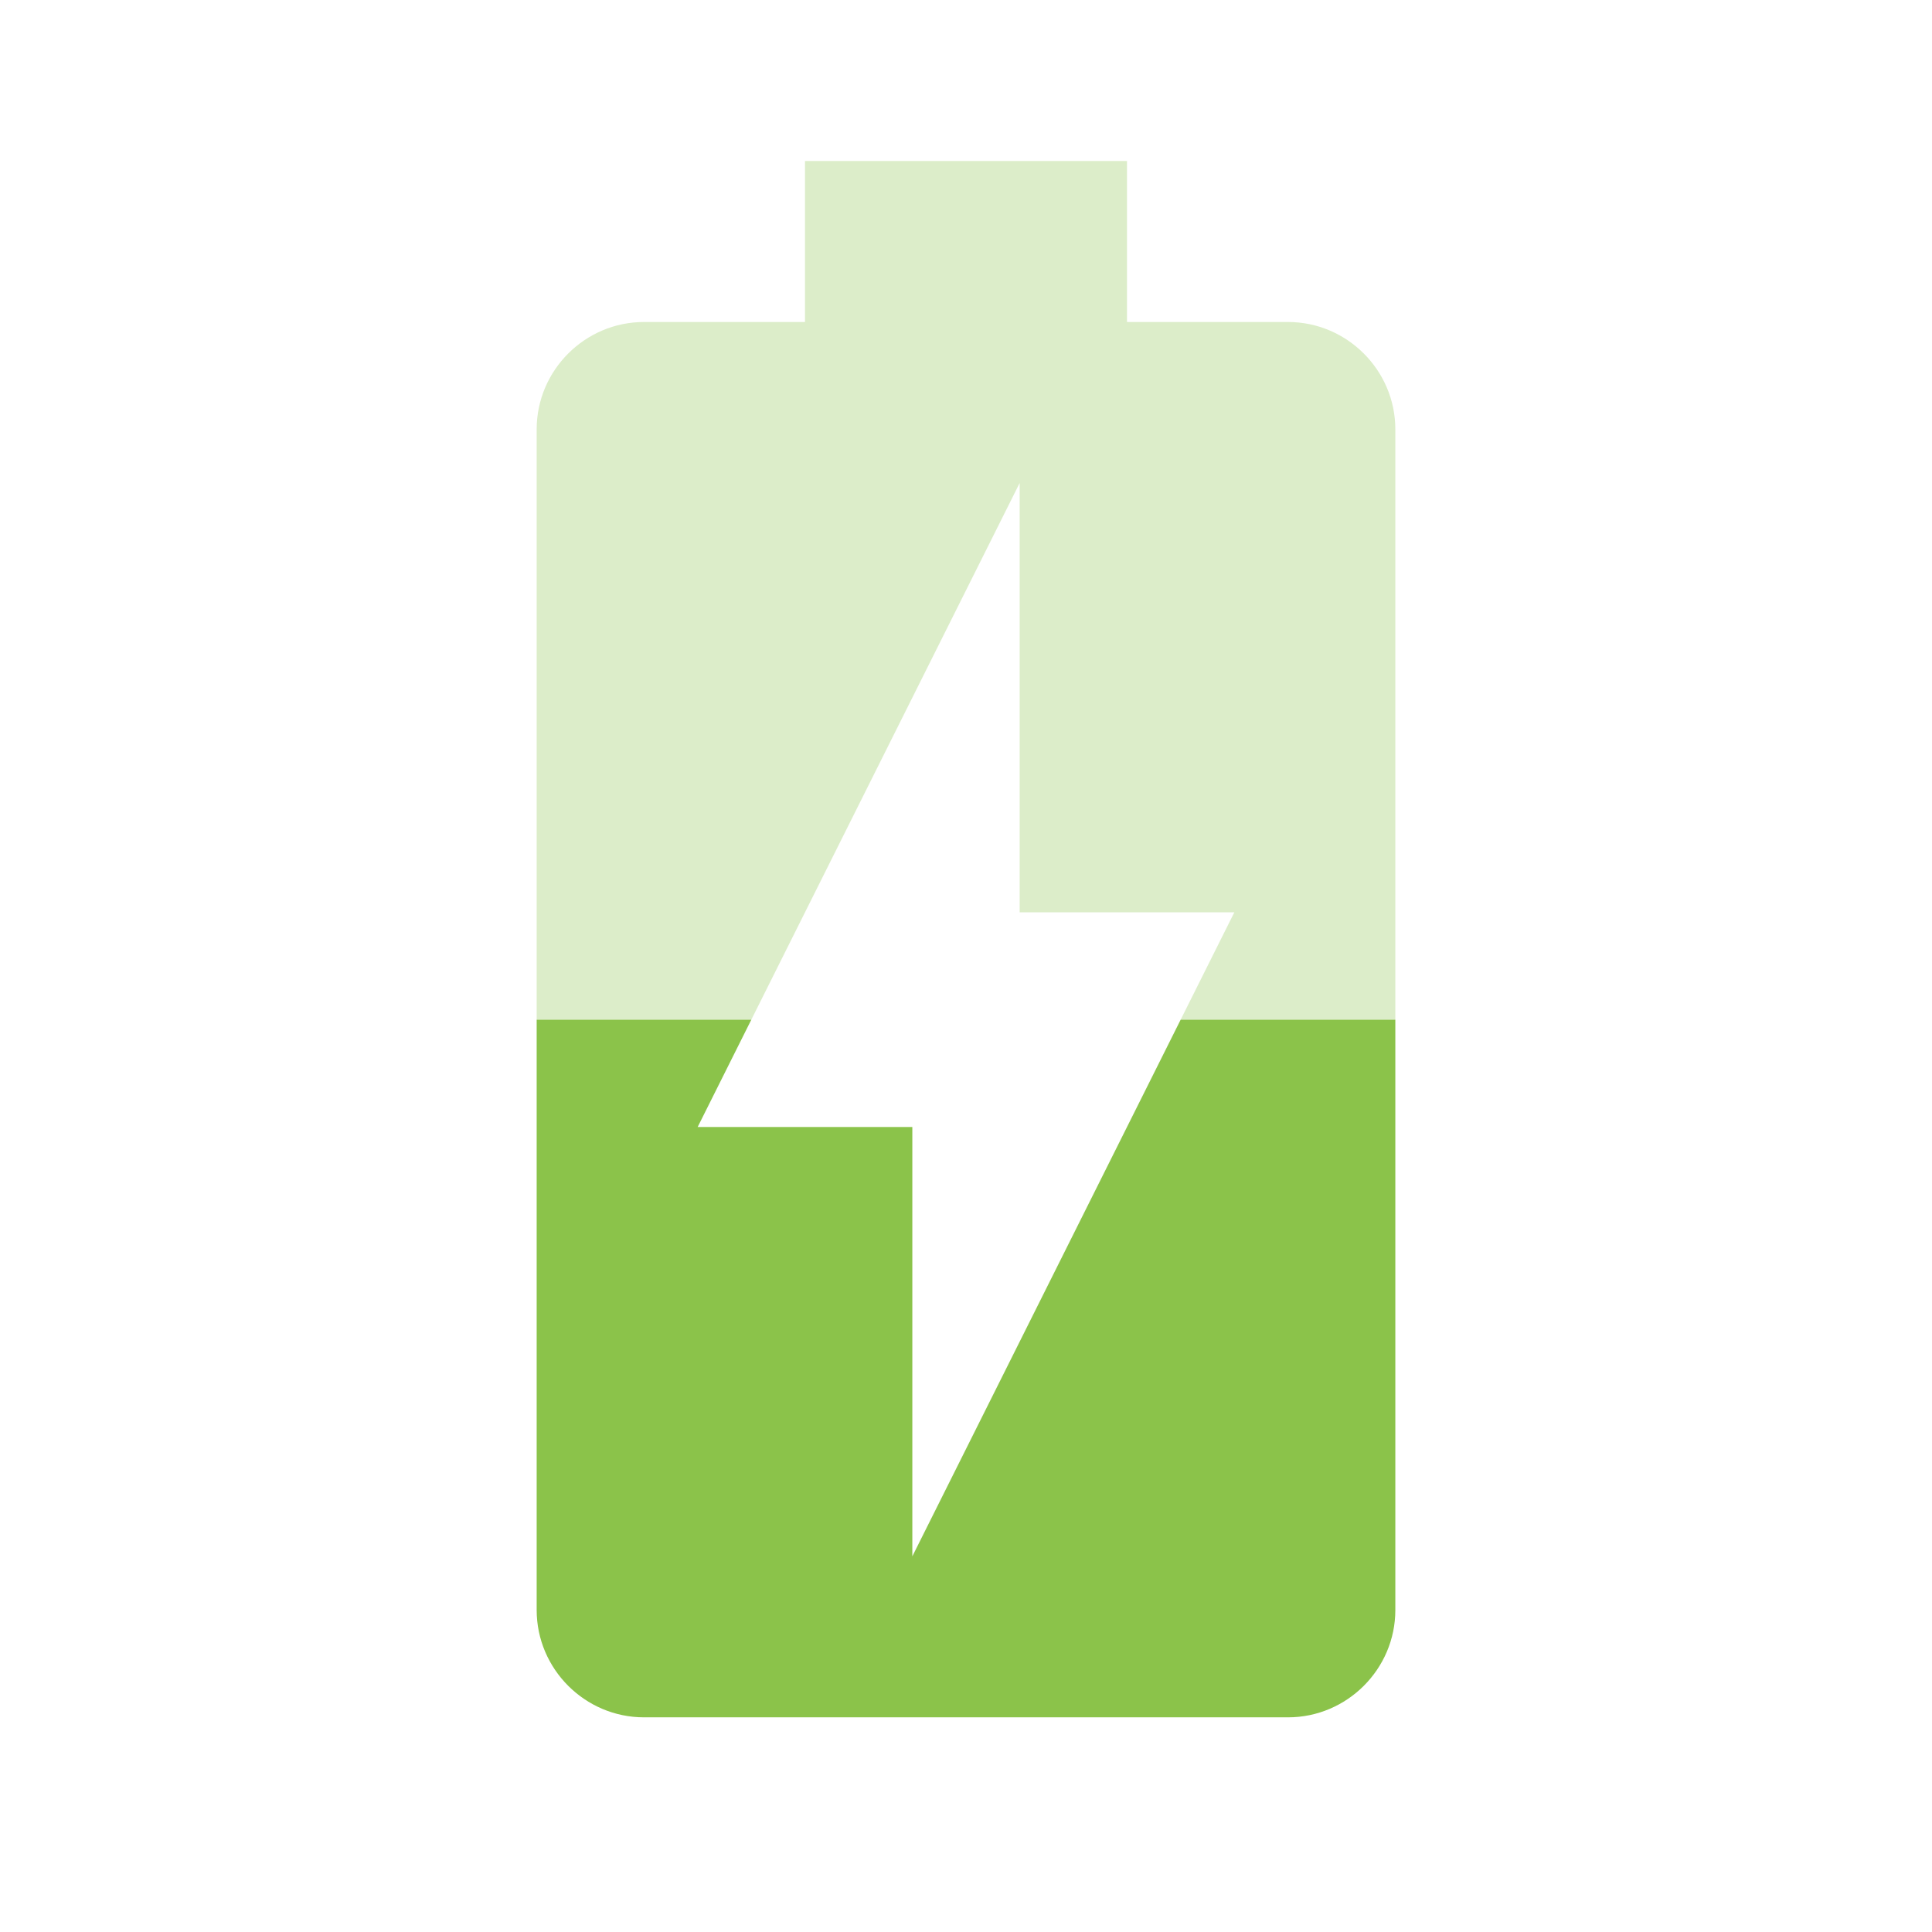 <svg fill="#8BC34A" xmlns="http://www.w3.org/2000/svg" width="18" height="18" viewBox="0 0 18 18"><path fill-opacity=".3" d="M12 3h-1.5V1.5h-3V3H6c-.55 0-1 .45-1 1v5.5h2l2.5-5v4h2l-.5 1h2V4c0-.55-.45-1-1-1z"/><path d="M8.5 14.5v-4h-2l.5-1H5V15c0 .55.45 1 1 1h6c.55 0 1-.45 1-1V9.5h-2l-2.5 5z"/></svg>